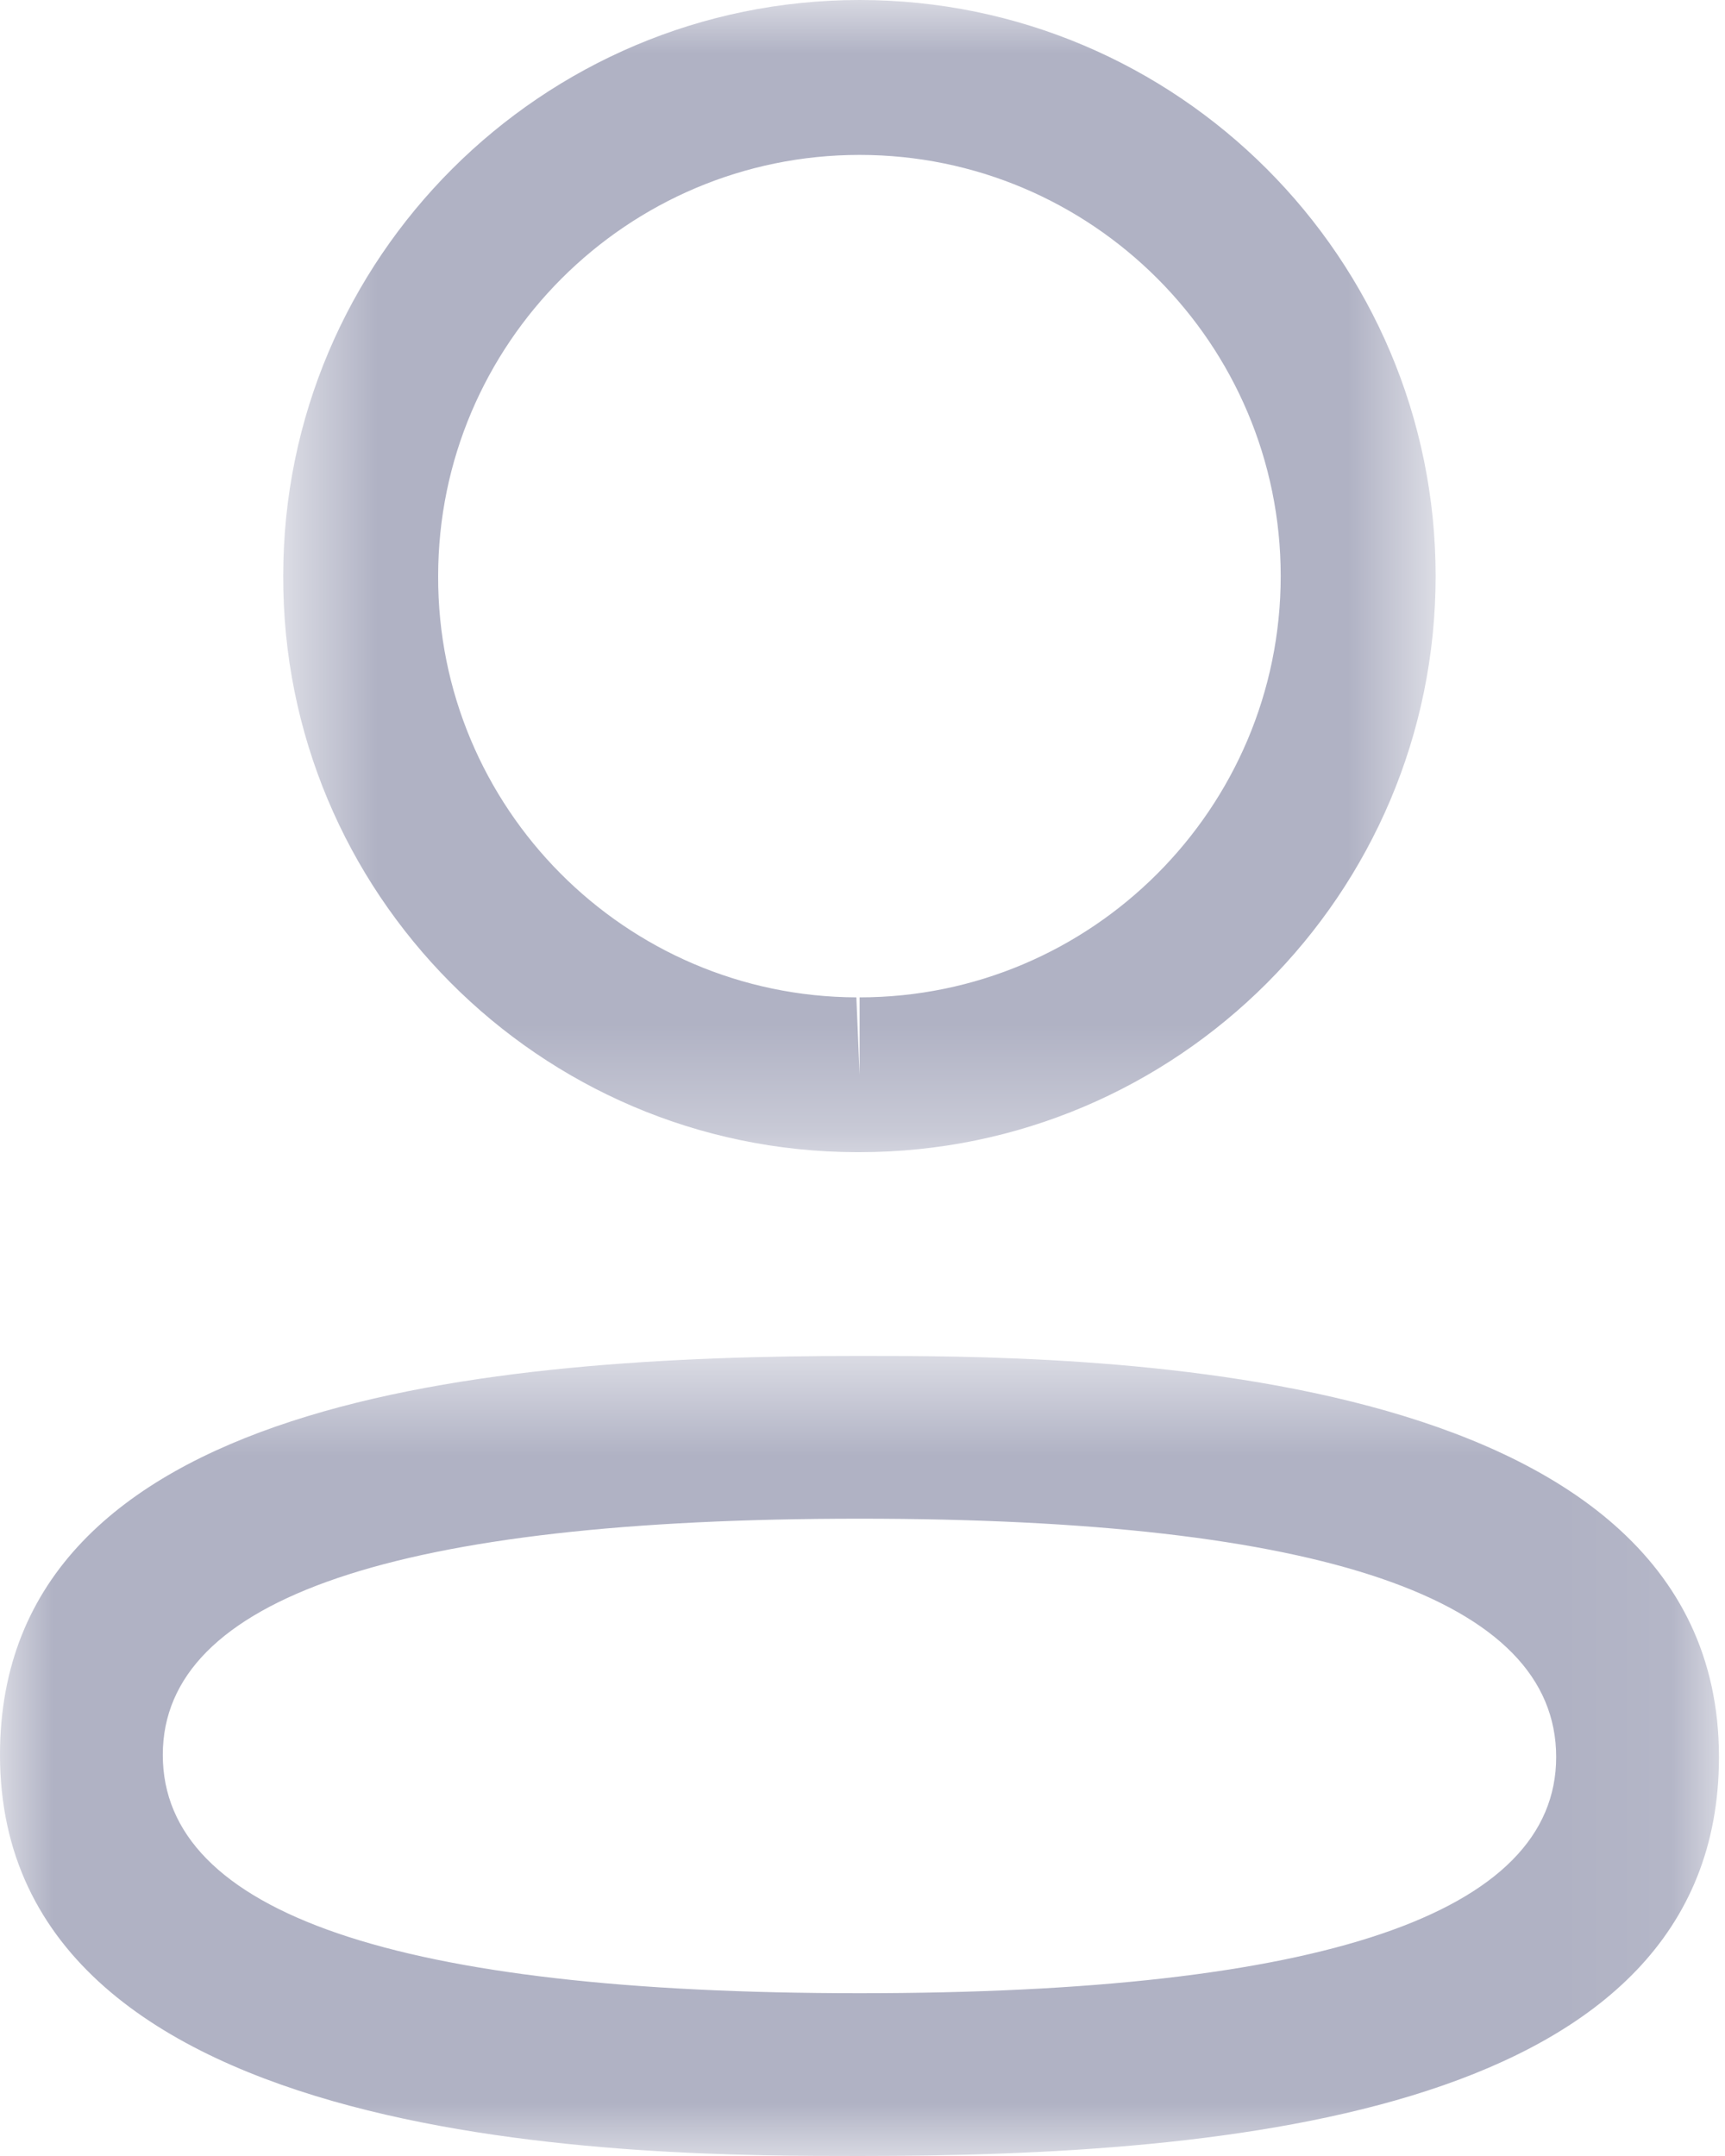 <svg width="16" height="20" viewBox="0 0 16 20" fill="none" xmlns="http://www.w3.org/2000/svg">
<mask id="mask0_0_10" style="mask-type:luminance" maskUnits="userSpaceOnUse" x="0" y="12" width="16" height="8">
<path fill-rule="evenodd" clip-rule="evenodd" d="M0 12.578H15.943V20H0V12.578Z" fill="white"/>
</mask>
<g mask="url(#mask0_0_10)">
<path fill-rule="evenodd" clip-rule="evenodd" d="M7.973 14.088C3.684 14.088 1.51 14.824 1.51 16.279C1.51 17.746 3.684 18.49 7.973 18.49C12.261 18.49 14.434 17.753 14.434 16.299C14.434 14.831 12.261 14.088 7.973 14.088ZM7.973 20C6.001 20 0 20 0 16.279C0 12.961 4.551 12.578 7.973 12.578C9.945 12.578 15.944 12.578 15.944 16.299C15.944 19.616 11.394 20 7.973 20Z" fill="#B0B2C4"/>
</g>
<mask id="mask1_0_10" style="mask-type:luminance" maskUnits="userSpaceOnUse" x="2" y="0" width="12" height="11">
<path fill-rule="evenodd" clip-rule="evenodd" d="M2.627 0H13.316V10.688H2.627V0Z" fill="white"/>
</mask>
<g mask="url(#mask1_0_10)">
<path fill-rule="evenodd" clip-rule="evenodd" d="M7.973 1.437C5.818 1.437 4.064 3.189 4.064 5.344C4.057 7.492 5.798 9.244 7.943 9.252L7.973 9.97V9.252C10.127 9.252 11.879 7.498 11.879 5.344C11.879 3.189 10.127 1.437 7.973 1.437ZM7.973 10.688H7.94C4.999 10.679 2.617 8.28 2.627 5.341C2.627 2.397 5.025 -0 7.973 -0C10.92 -0 13.316 2.397 13.316 5.344C13.316 8.291 10.92 10.688 7.973 10.688Z" fill="#B0B2C4"/>
</g>
</svg>
